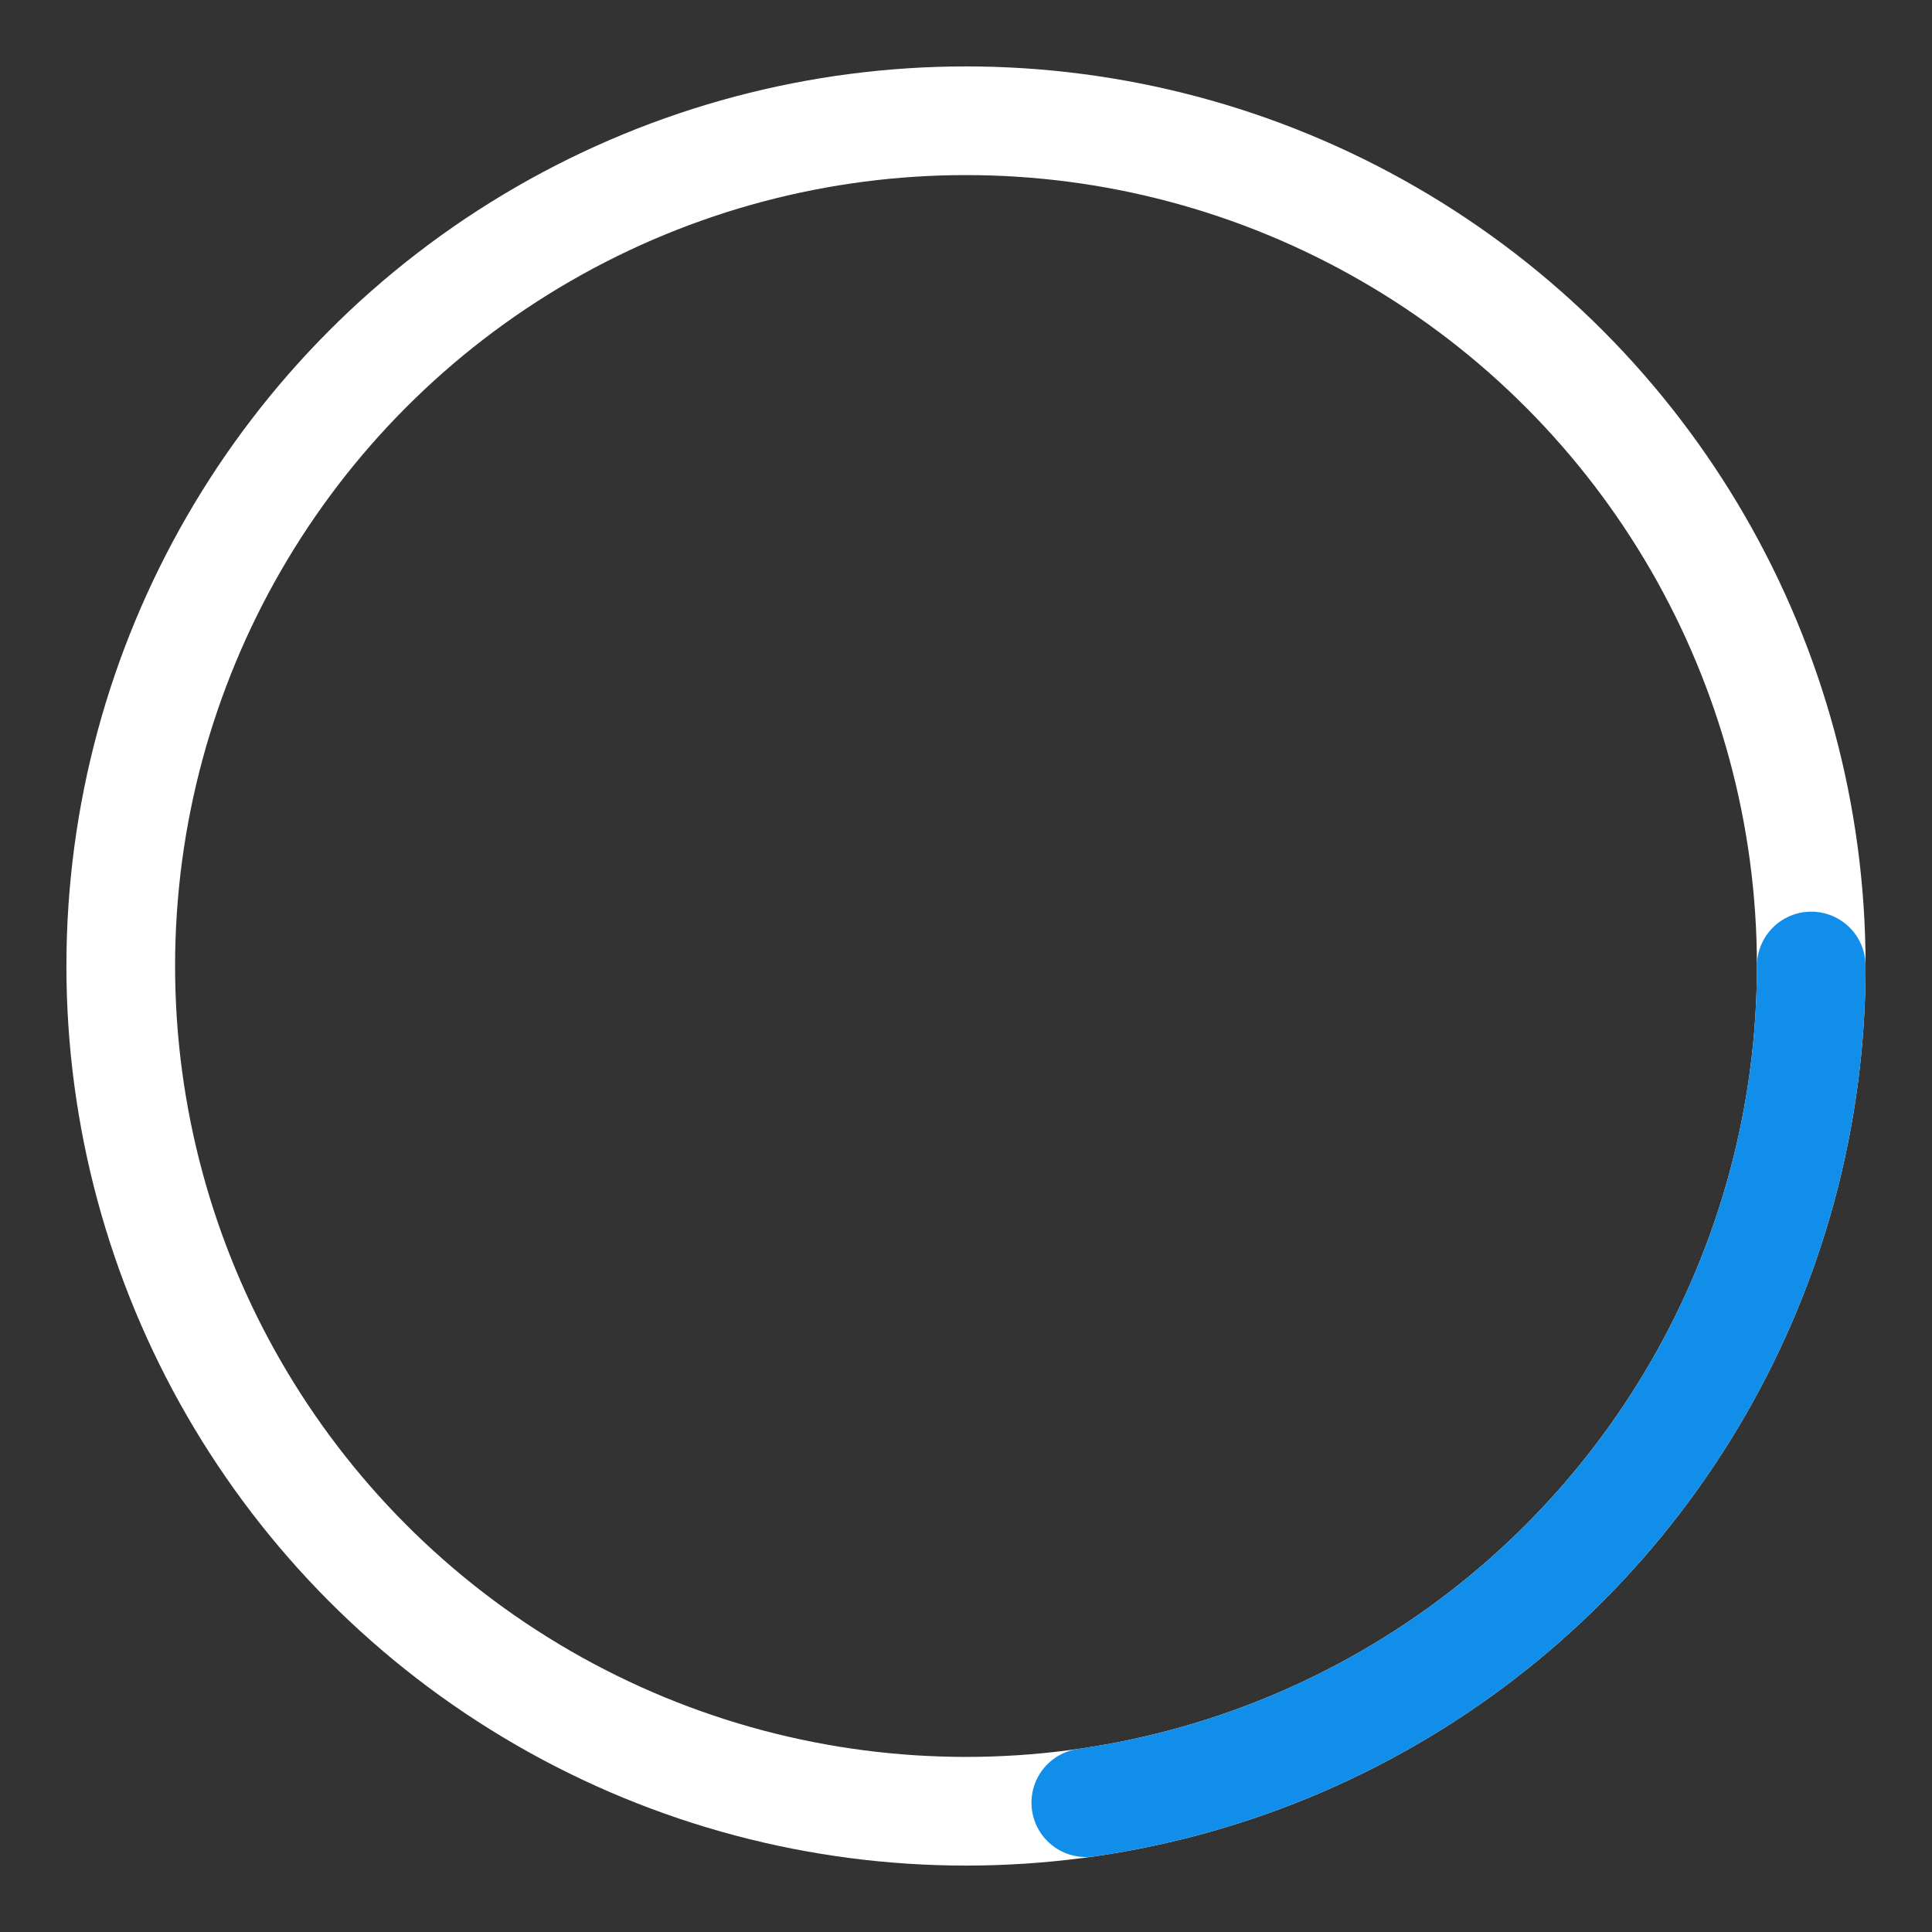 <?xml version="1.0" encoding="UTF-8" standalone="no"?>
<svg xmlns="http://www.w3.org/2000/svg" version="1.1" viewBox="0 0 32 32" width="100%" height="100%">
	<rect x="0" y="0" width="32" height="32" fill="#333333" stroke="none"/>
	<circle
		cx="16"
		cy="16"
		fill="none"
		r="14"
		stroke="#fff"
		stroke-width="1.8"
	></circle>
	<circle
		cx="16"
		cy="16"
		fill="none"
		r="14"
		stroke="#108ee9"
		stroke-width="1.8"
		stroke-linecap="round"
		stroke-dasharray="20, 80"
	></circle>
</svg>